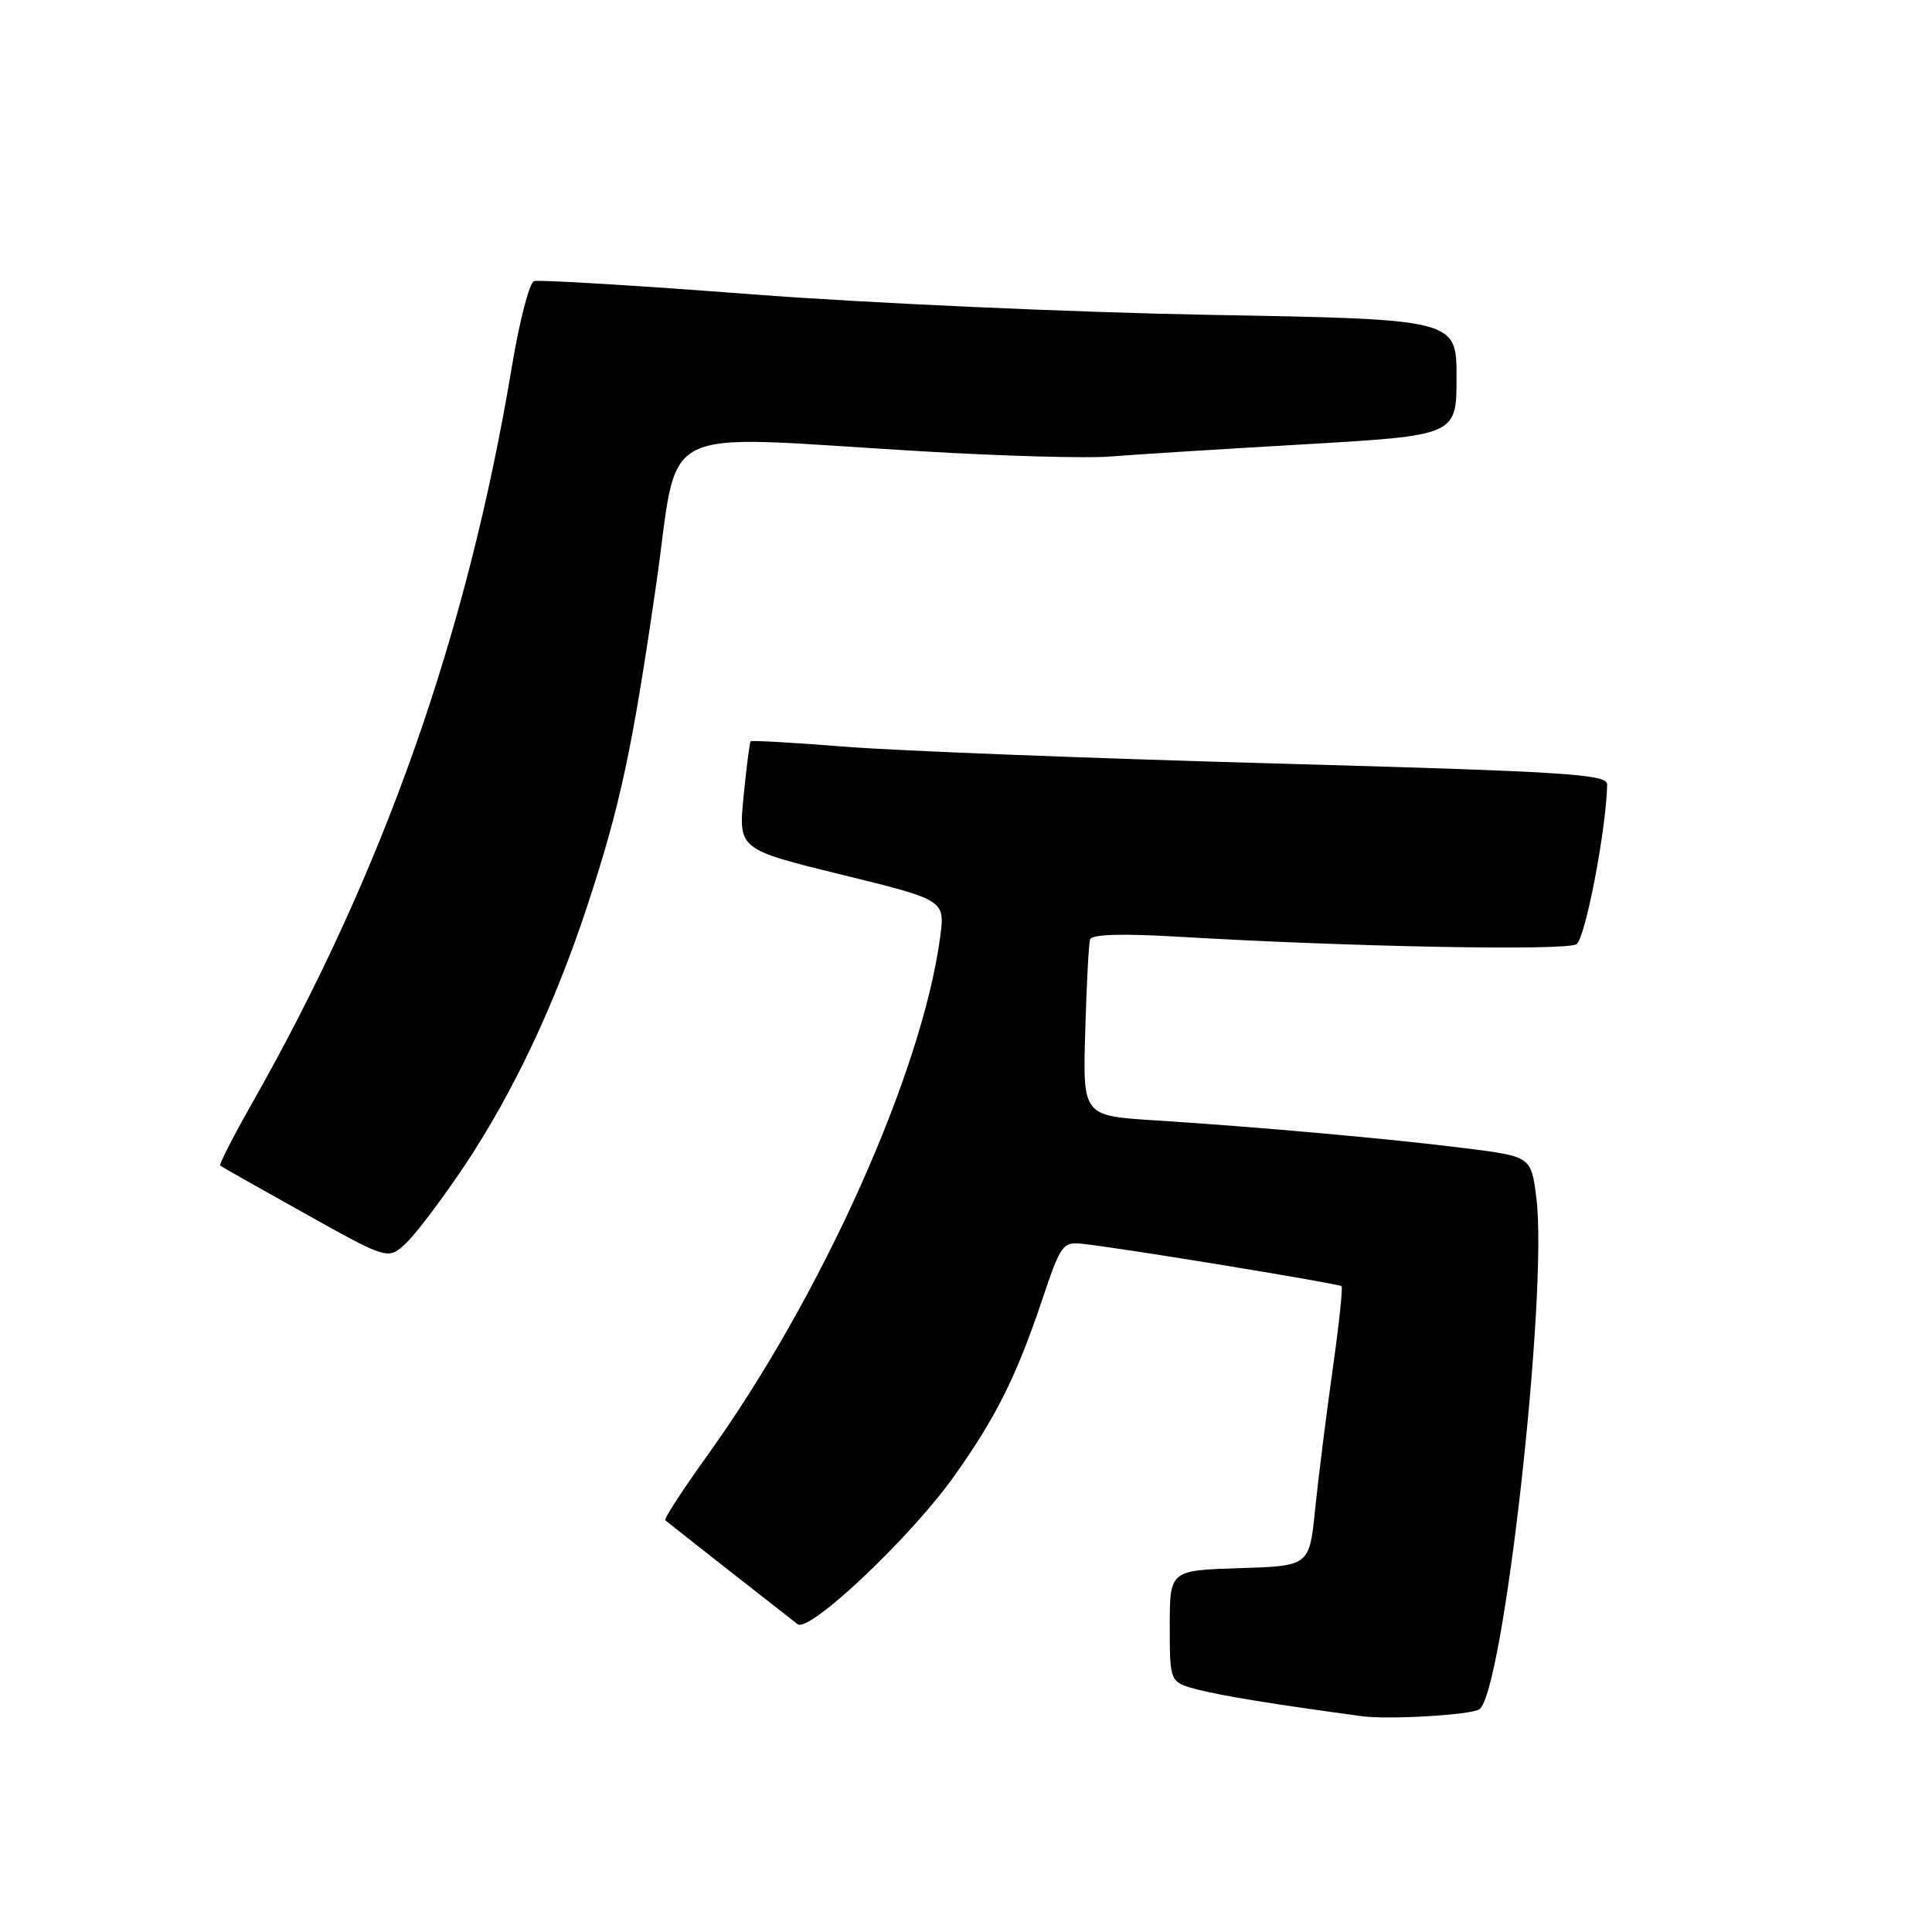 <?xml version="1.0" encoding="UTF-8" standalone="no"?>
<!DOCTYPE svg PUBLIC "-//W3C//DTD SVG 1.1//EN" "http://www.w3.org/Graphics/SVG/1.1/DTD/svg11.dtd" >
<svg xmlns="http://www.w3.org/2000/svg" xmlns:xlink="http://www.w3.org/1999/xlink" version="1.1" viewBox="0 0 256 256">
 <g >
 <path fill="currentColor"
d=" M 196.00 226.50 C 199.19 224.53 205.14 171.29 203.58 158.77 C 202.89 153.25 202.89 153.25 194.19 152.15 C 184.26 150.90 166.89 149.34 152.99 148.45 C 143.47 147.85 143.47 147.85 143.80 136.67 C 143.97 130.53 144.26 125.04 144.44 124.48 C 144.65 123.80 148.67 123.68 156.13 124.12 C 178.97 125.47 207.52 126.01 208.89 125.11 C 210.06 124.35 212.83 109.98 212.96 103.95 C 213.00 102.58 207.60 102.24 168.75 101.16 C 144.41 100.48 118.92 99.49 112.10 98.95 C 105.28 98.41 99.59 98.08 99.46 98.23 C 99.33 98.38 98.91 101.66 98.53 105.52 C 97.84 112.54 97.84 112.54 111.53 115.90 C 125.22 119.26 125.22 119.26 124.58 124.14 C 122.19 142.10 108.88 171.76 93.76 192.81 C 90.48 197.38 87.95 201.27 88.15 201.44 C 88.45 201.71 102.02 212.37 105.68 215.21 C 107.23 216.42 120.75 203.63 126.50 195.50 C 131.97 187.79 134.66 182.40 138.00 172.50 C 140.60 164.77 140.79 164.51 143.59 164.83 C 149.11 165.44 177.42 170.09 177.76 170.43 C 177.95 170.62 177.41 175.66 176.56 181.63 C 175.72 187.61 174.68 195.88 174.26 200.00 C 173.50 207.50 173.50 207.50 164.25 207.79 C 155.00 208.08 155.00 208.08 155.00 215.50 C 155.00 222.92 155.00 222.92 158.75 223.89 C 161.99 224.72 168.92 225.85 180.50 227.41 C 184.00 227.88 194.79 227.25 196.00 226.50 Z  M 61.60 154.39 C 68.01 144.76 73.54 133.05 77.83 120.00 C 82.19 106.74 83.78 99.31 86.94 77.50 C 90.10 55.65 86.10 57.67 122.00 59.79 C 132.72 60.43 143.97 60.74 147.00 60.50 C 150.03 60.25 161.61 59.52 172.75 58.88 C 193.00 57.70 193.00 57.70 193.00 50.00 C 193.00 42.30 193.00 42.30 160.25 41.72 C 142.24 41.39 114.98 40.17 99.68 39.00 C 84.39 37.83 71.37 37.04 70.76 37.25 C 70.15 37.45 68.83 42.54 67.83 48.56 C 61.92 84.01 50.84 115.44 33.45 146.10 C 30.92 150.55 29.00 154.31 29.18 154.45 C 29.35 154.59 34.43 157.47 40.46 160.83 C 51.42 166.95 51.42 166.95 53.80 164.73 C 55.11 163.50 58.62 158.85 61.60 154.39 Z "/>
</g>
</svg>